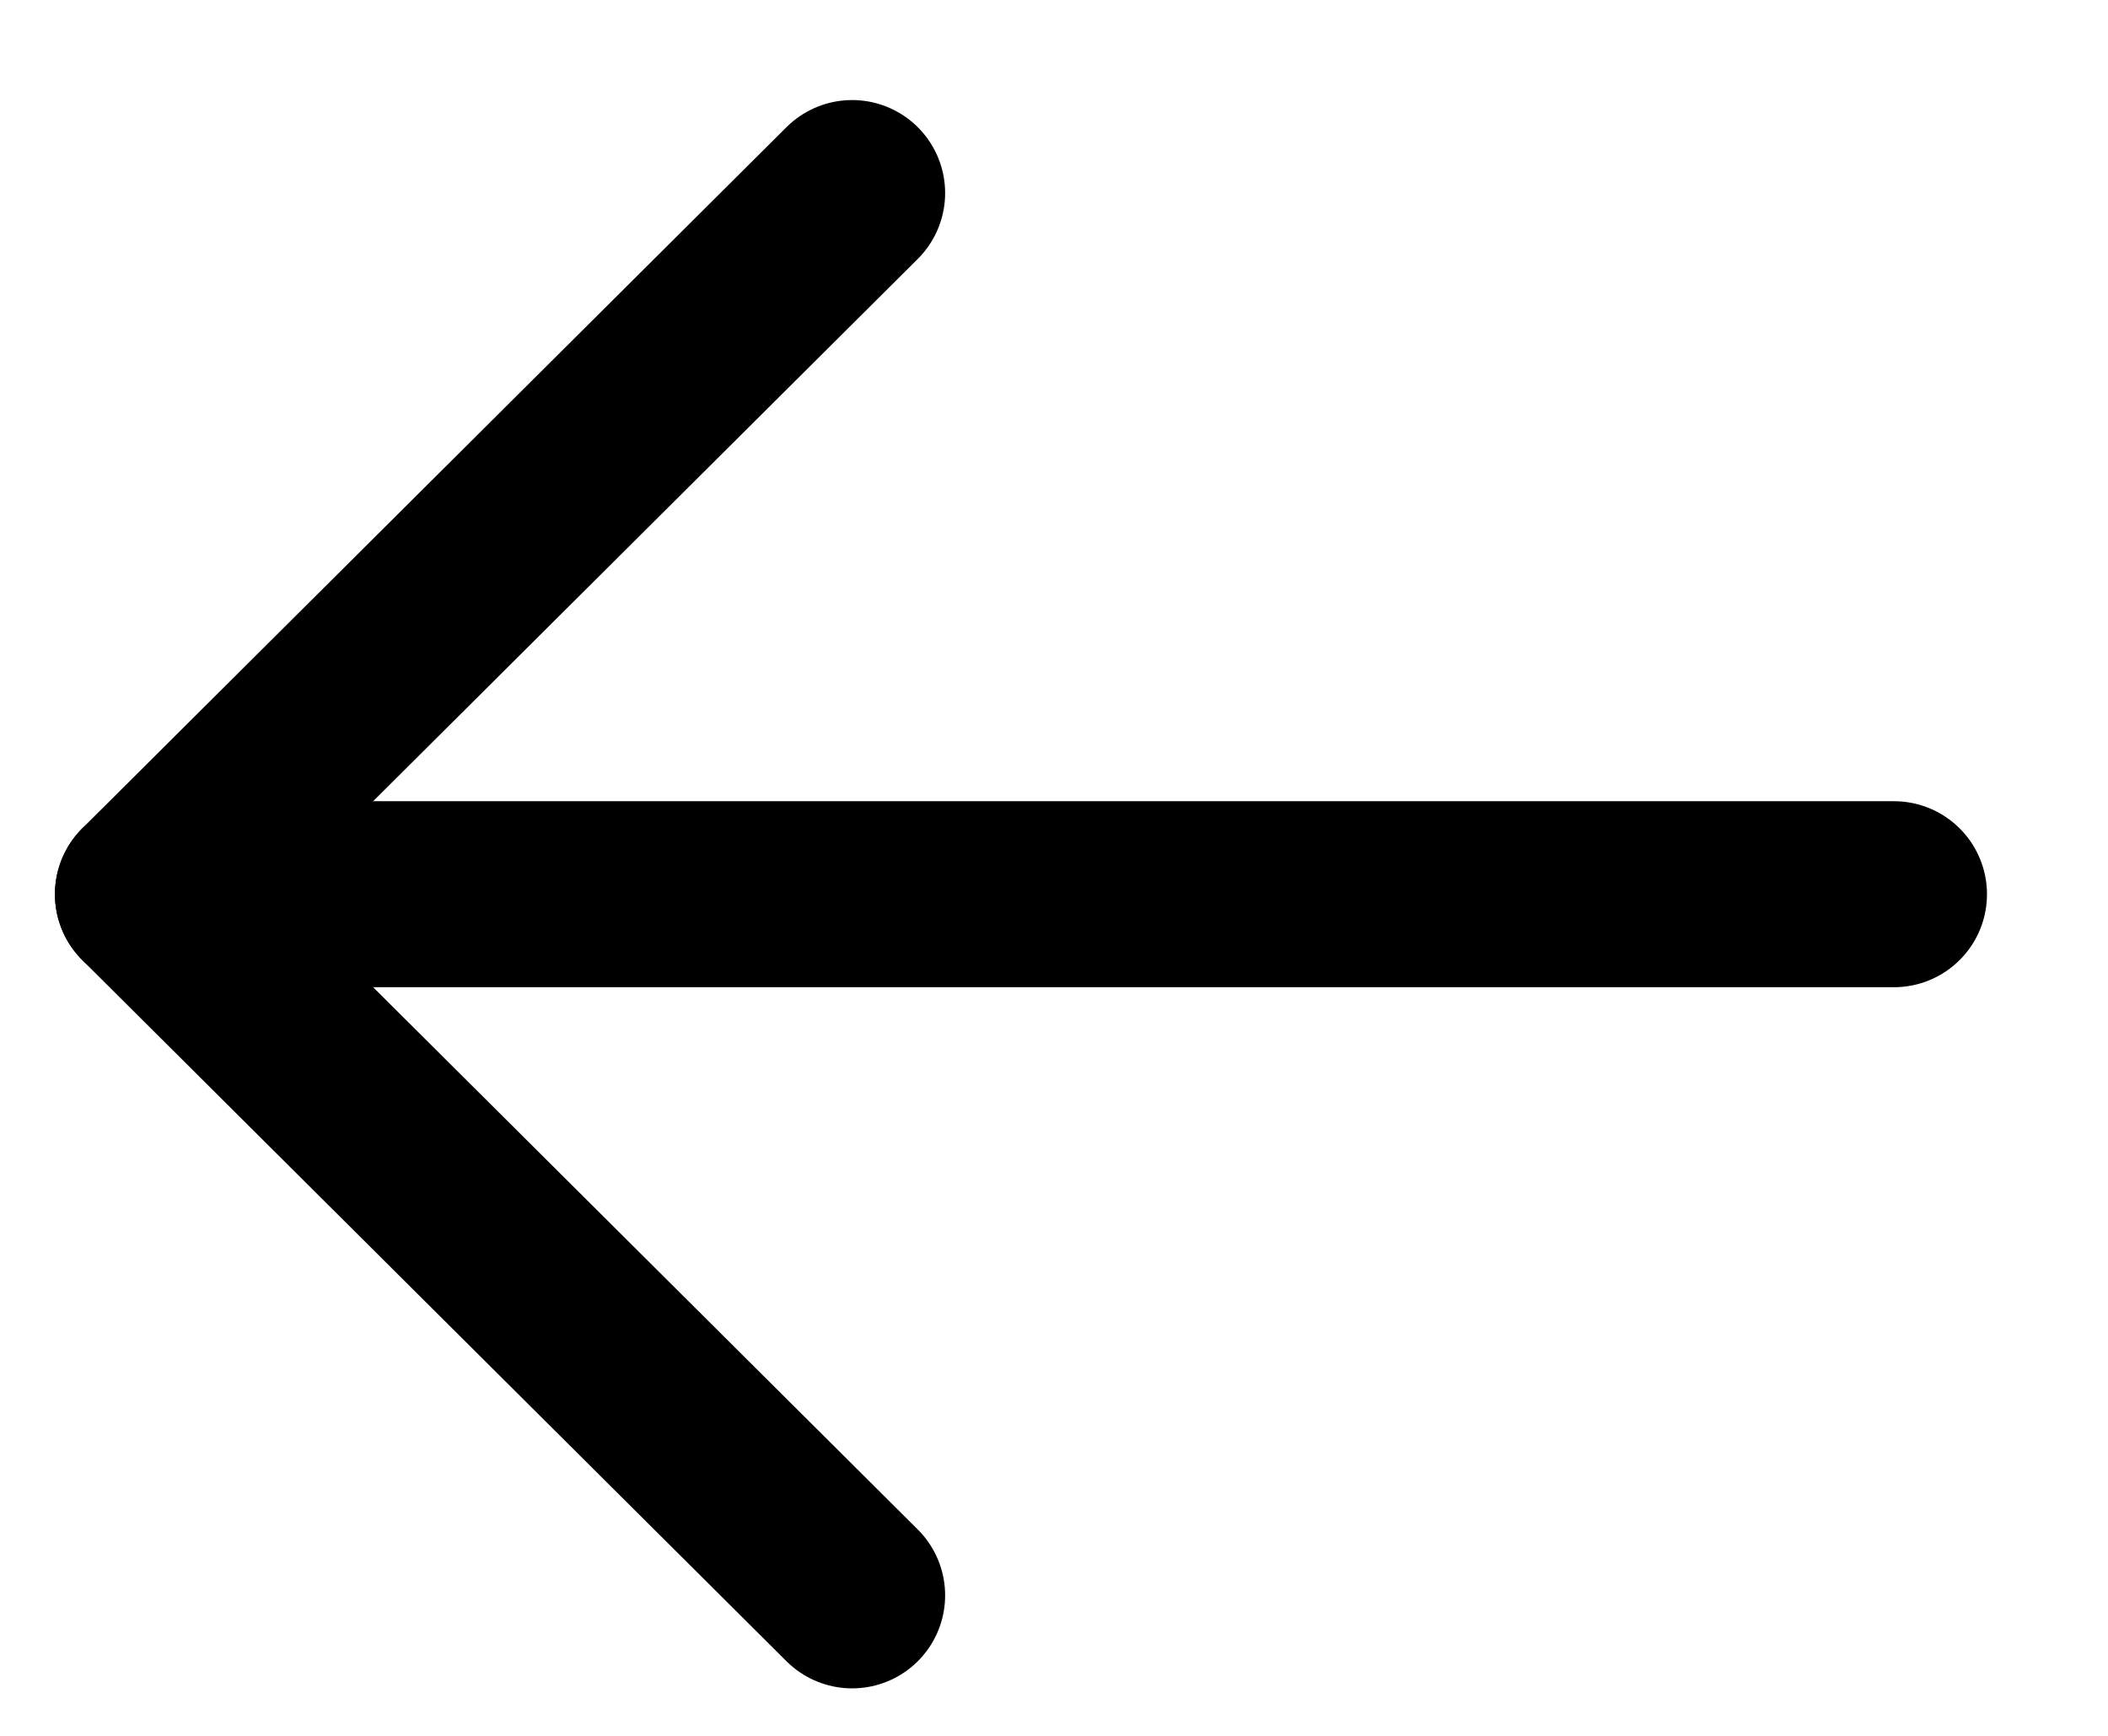 <svg width="17" height="14" viewBox="0 0 17 14" fill="none" xmlns="http://www.w3.org/2000/svg">
<path d="M1.193 7.212L15.274 7.212" stroke="black" stroke-width="1.5" stroke-linecap="round" stroke-linejoin="round"/>
<path d="M6.872 1.557L1.193 7.212L6.872 12.867" stroke="black" stroke-width="1.5" stroke-linecap="round" stroke-linejoin="round"/>
</svg>
